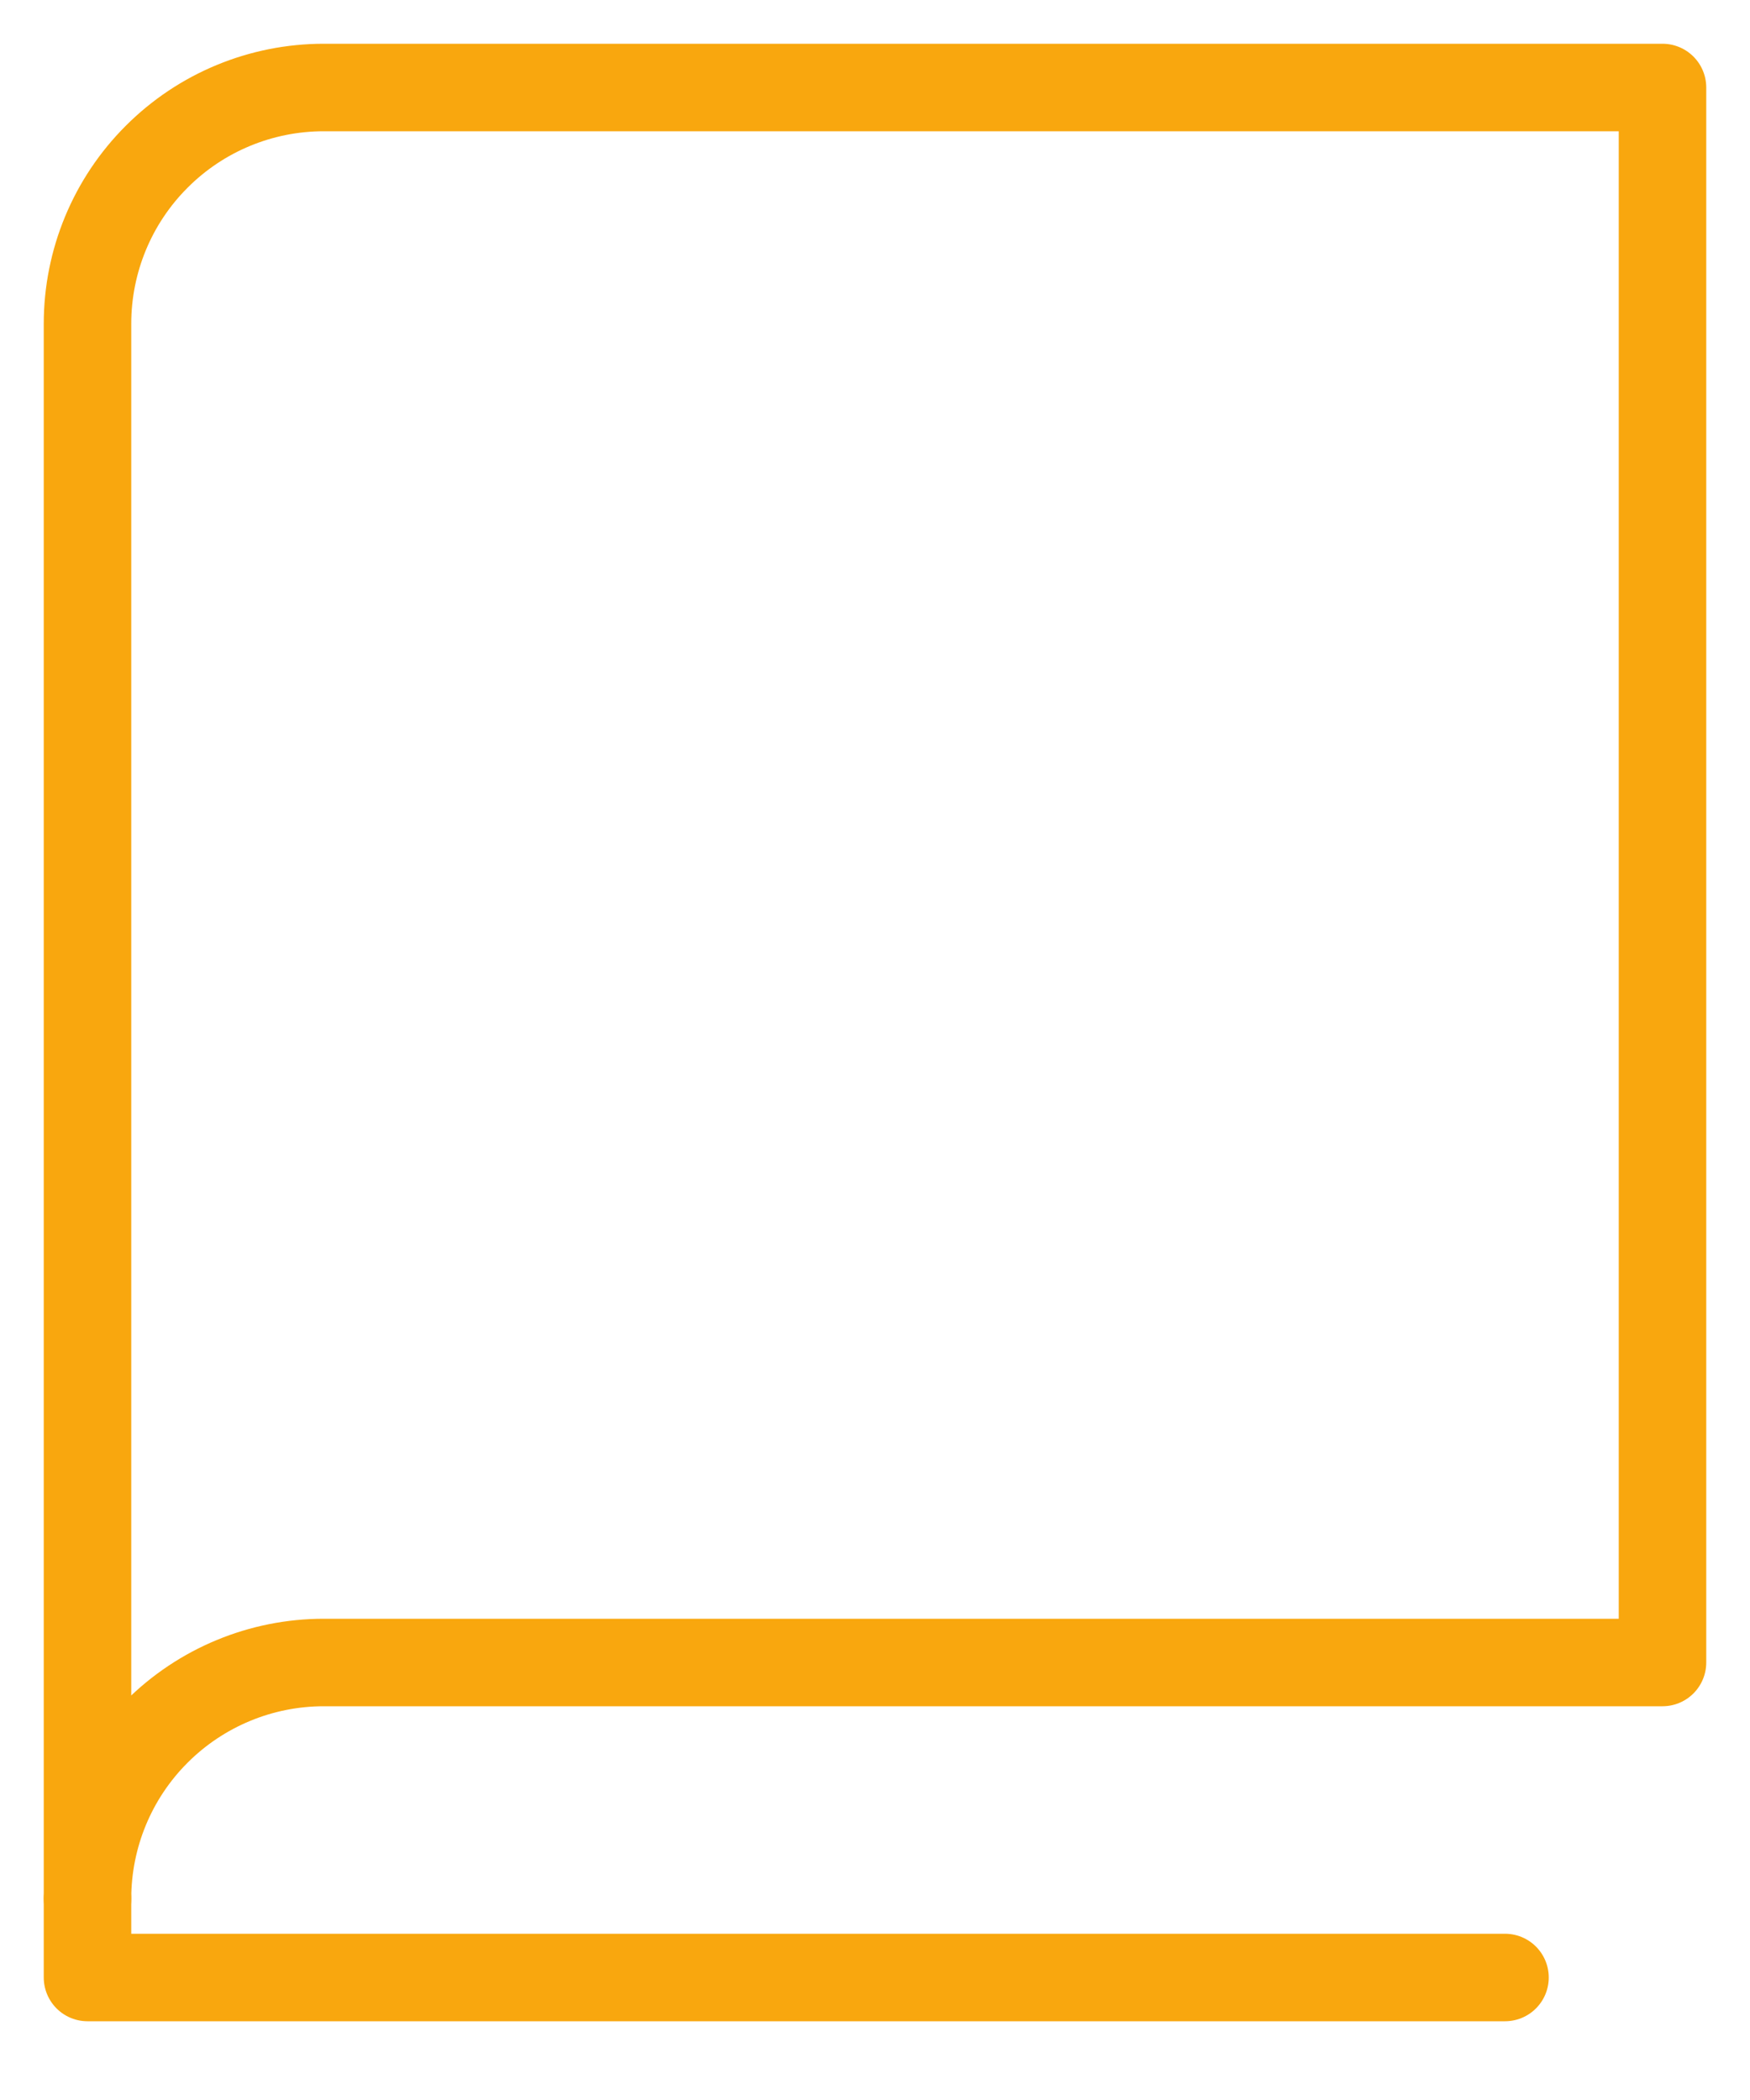 <svg width="20" height="24" viewBox="0 0 20 24" fill="none" xmlns="http://www.w3.org/2000/svg">
<path d="M1 21.7C1 20.984 1.284 20.297 1.791 19.791C2.297 19.285 2.984 19 3.7 19H19V1H3.7C2.984 1 2.297 1.284 1.791 1.791C1.284 2.297 1 2.984 1 3.7V21.7Z" stroke="#F9A70E" stroke-linecap="round" stroke-linejoin="round"/>
<path d="M1 21.7V22.6H17.2" stroke="#F9A70E" stroke-linecap="round" stroke-linejoin="round"/>
</svg>
